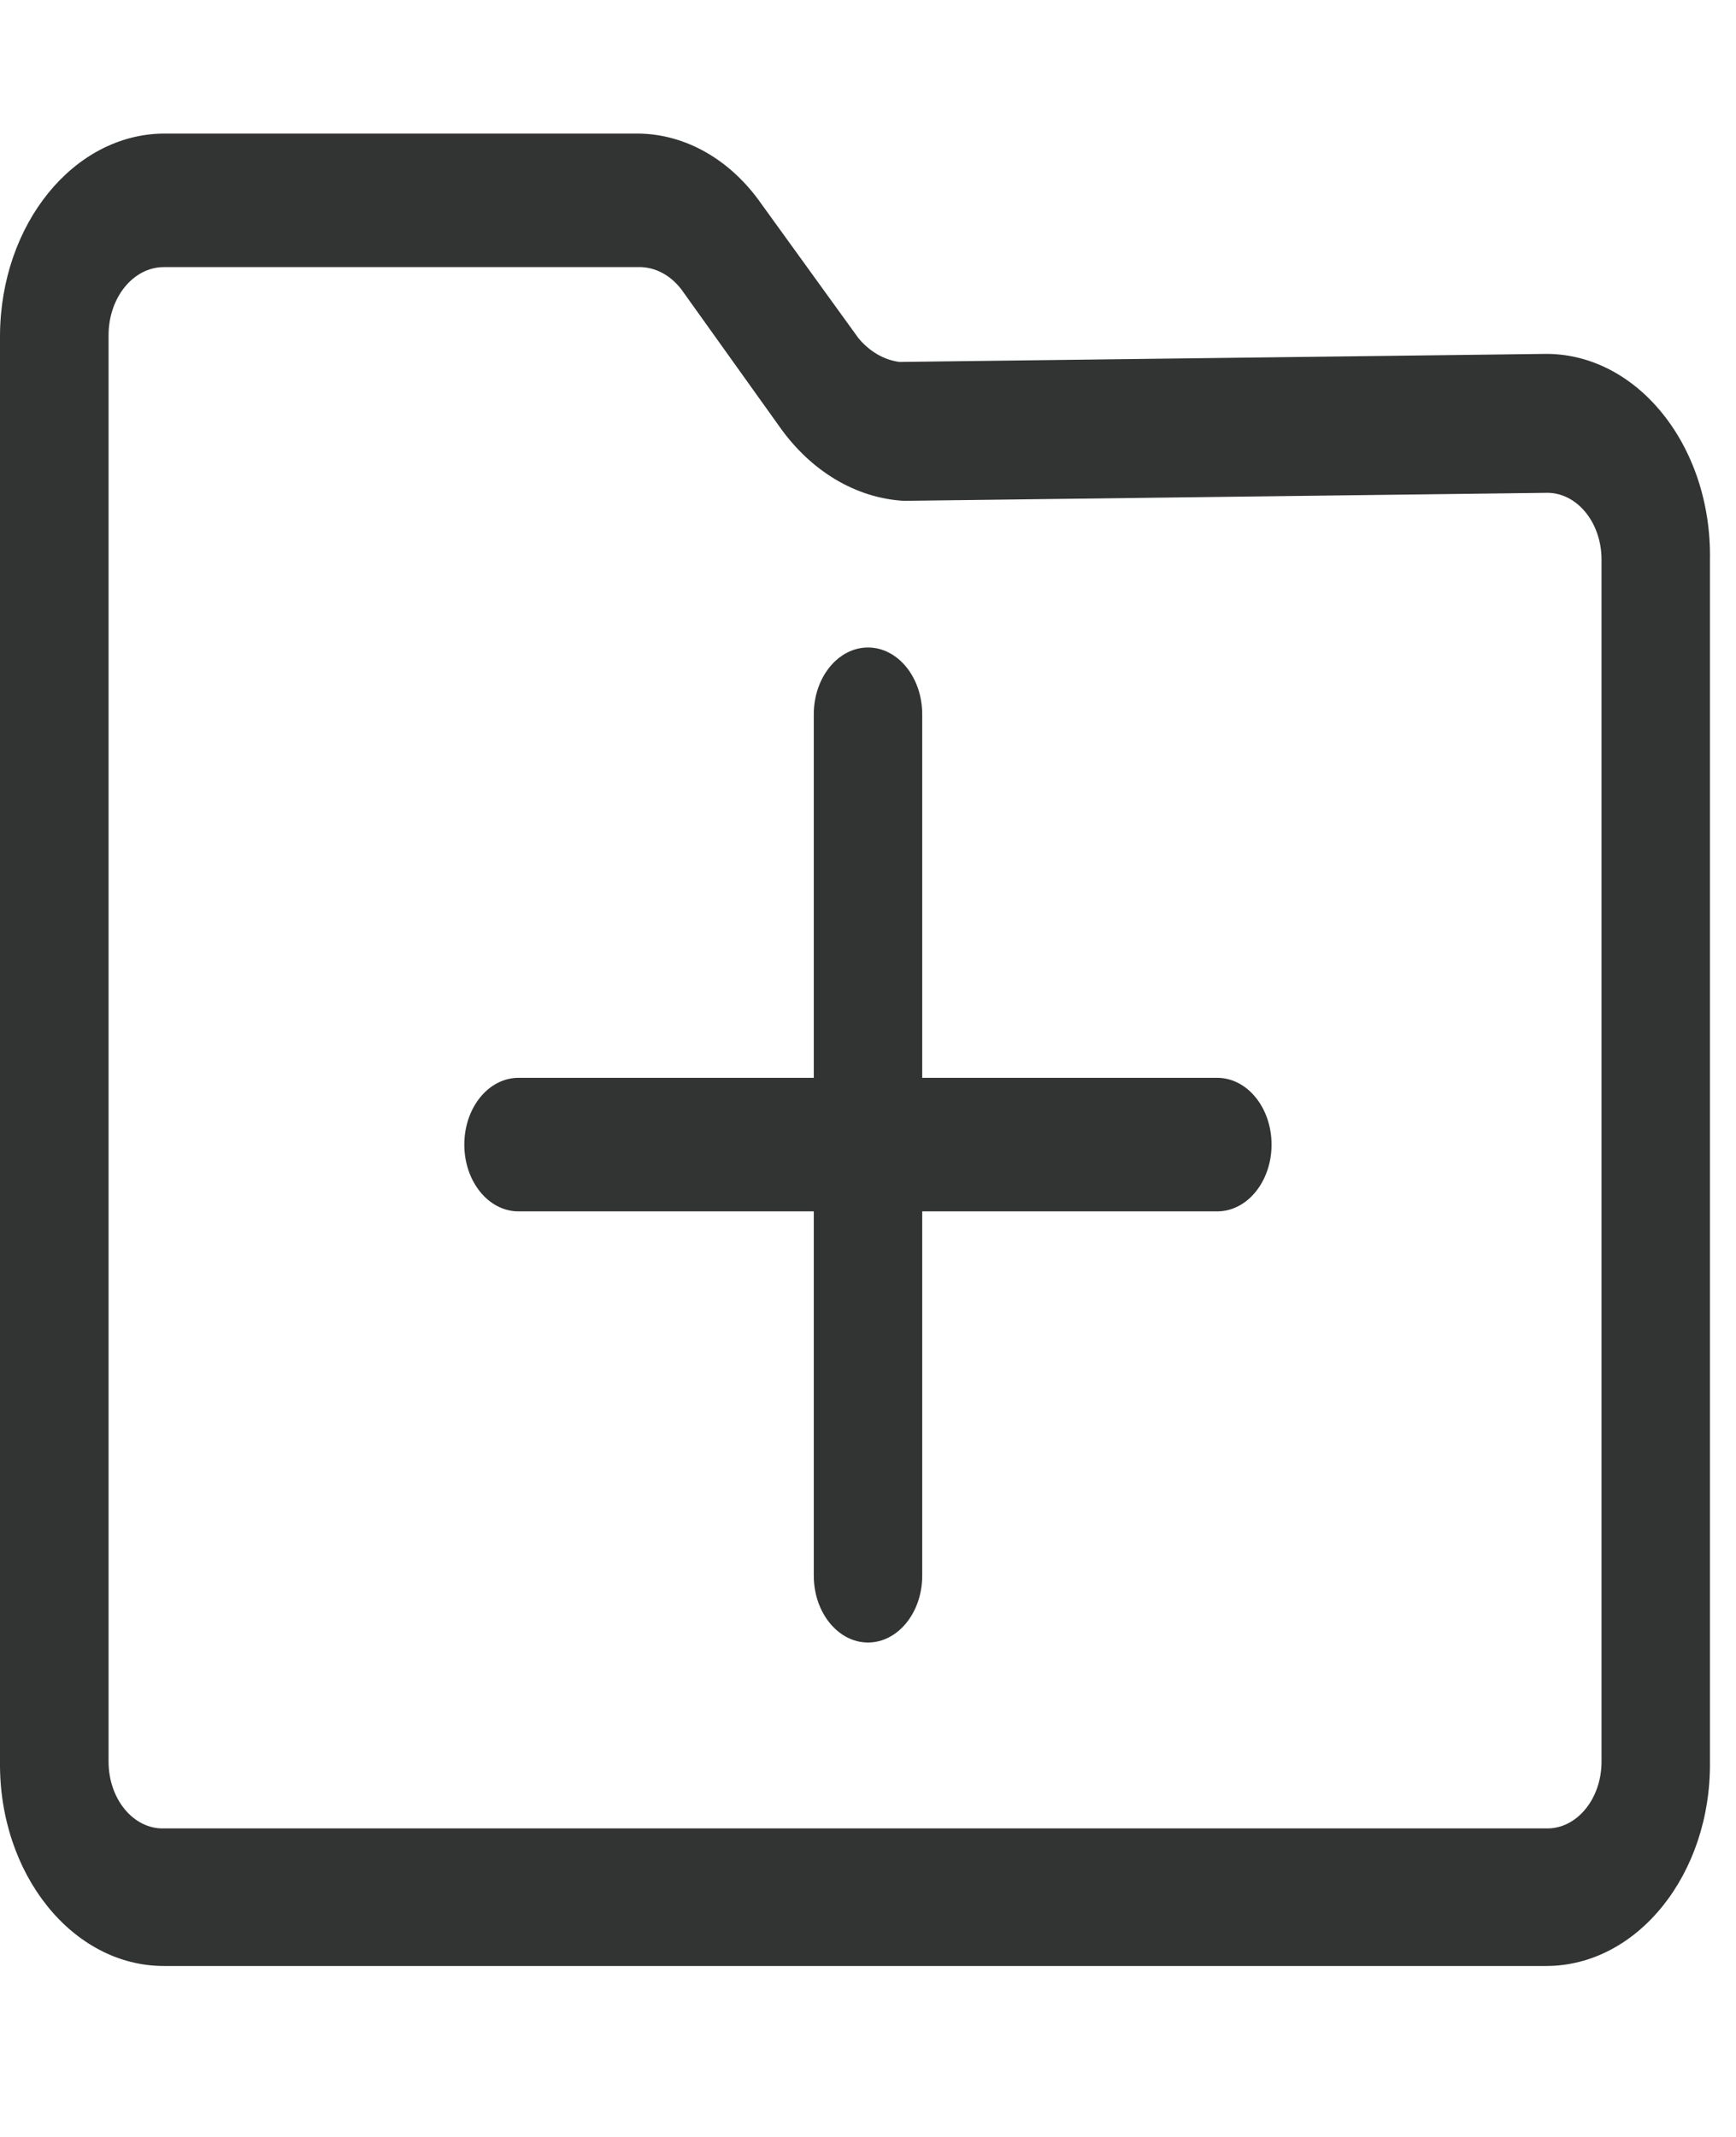 <svg
    xmlns='http://www.w3.org/2000/svg'
    xmlns:xlink='http://www.w3.org/1999/xlink'
    fill='none'
    width='13'
    height='16'
    viewBox='0 0 13 16'>
    <defs>
      <clipPath id='master_svg0_50_22'>
        <rect x='0' y='0' width='13' height='16' rx='0' />
      </clipPath>
    </defs>
    <g clipPath='url(#master_svg0_50_22)'>
      <g>
        <path
          d='M11.578,14.72L1.227,14.72C0.543,14.72,-0.009,14.032,0,13.19L0,2.51C0.005,1.678,0.551,1.005,1.227,1L4.778,1C5.134,1.003,5.472,1.196,5.704,1.53L6.427,2.53C6.51,2.631,6.619,2.695,6.736,2.71L11.554,2.65C12.251,2.633,12.819,3.332,12.805,4.19L12.805,13.19C12.814,14.032,12.262,14.72,11.578,14.72ZM1.227,2C0.998,2,0.813,2.228,0.813,2.51L0.813,13.19C0.813,13.47,0.999,13.696,1.227,13.69L11.578,13.69C11.806,13.696,11.993,13.47,11.993,13.19L11.993,4.19C11.993,3.91,11.806,3.684,11.578,3.69L6.768,3.75C6.408,3.729,6.07,3.527,5.834,3.19L5.119,2.19C5.035,2.066,4.909,1.996,4.778,2L1.227,2Z'
          fill='#323333'
          fillOpacity='1'
        />
      </g>
      <g>
        <path
          d='M9.115,9.07L3.883,9.07C3.658,9.07,3.477,8.846,3.477,8.57C3.477,8.294,3.658,8.07,3.883,8.07L9.115,8.07C9.34,8.07,9.522,8.294,9.522,8.57C9.522,8.846,9.34,9.07,9.115,9.07Z'
          fill='#323333'
          fillOpacity='1'
        />
      </g>
      <g>
        <path
          d='M6.5,12.298C6.276,12.298,6.094,12.074,6.094,11.798L6.094,5.348C6.094,5.072,6.276,4.848,6.5,4.848C6.724,4.848,6.906,5.072,6.906,5.348L6.906,11.798C6.906,12.074,6.724,12.298,6.5,12.298Z'
          fill='#323333'
          fillOpacity='1'
        />
      </g>
    </g>
  </svg>